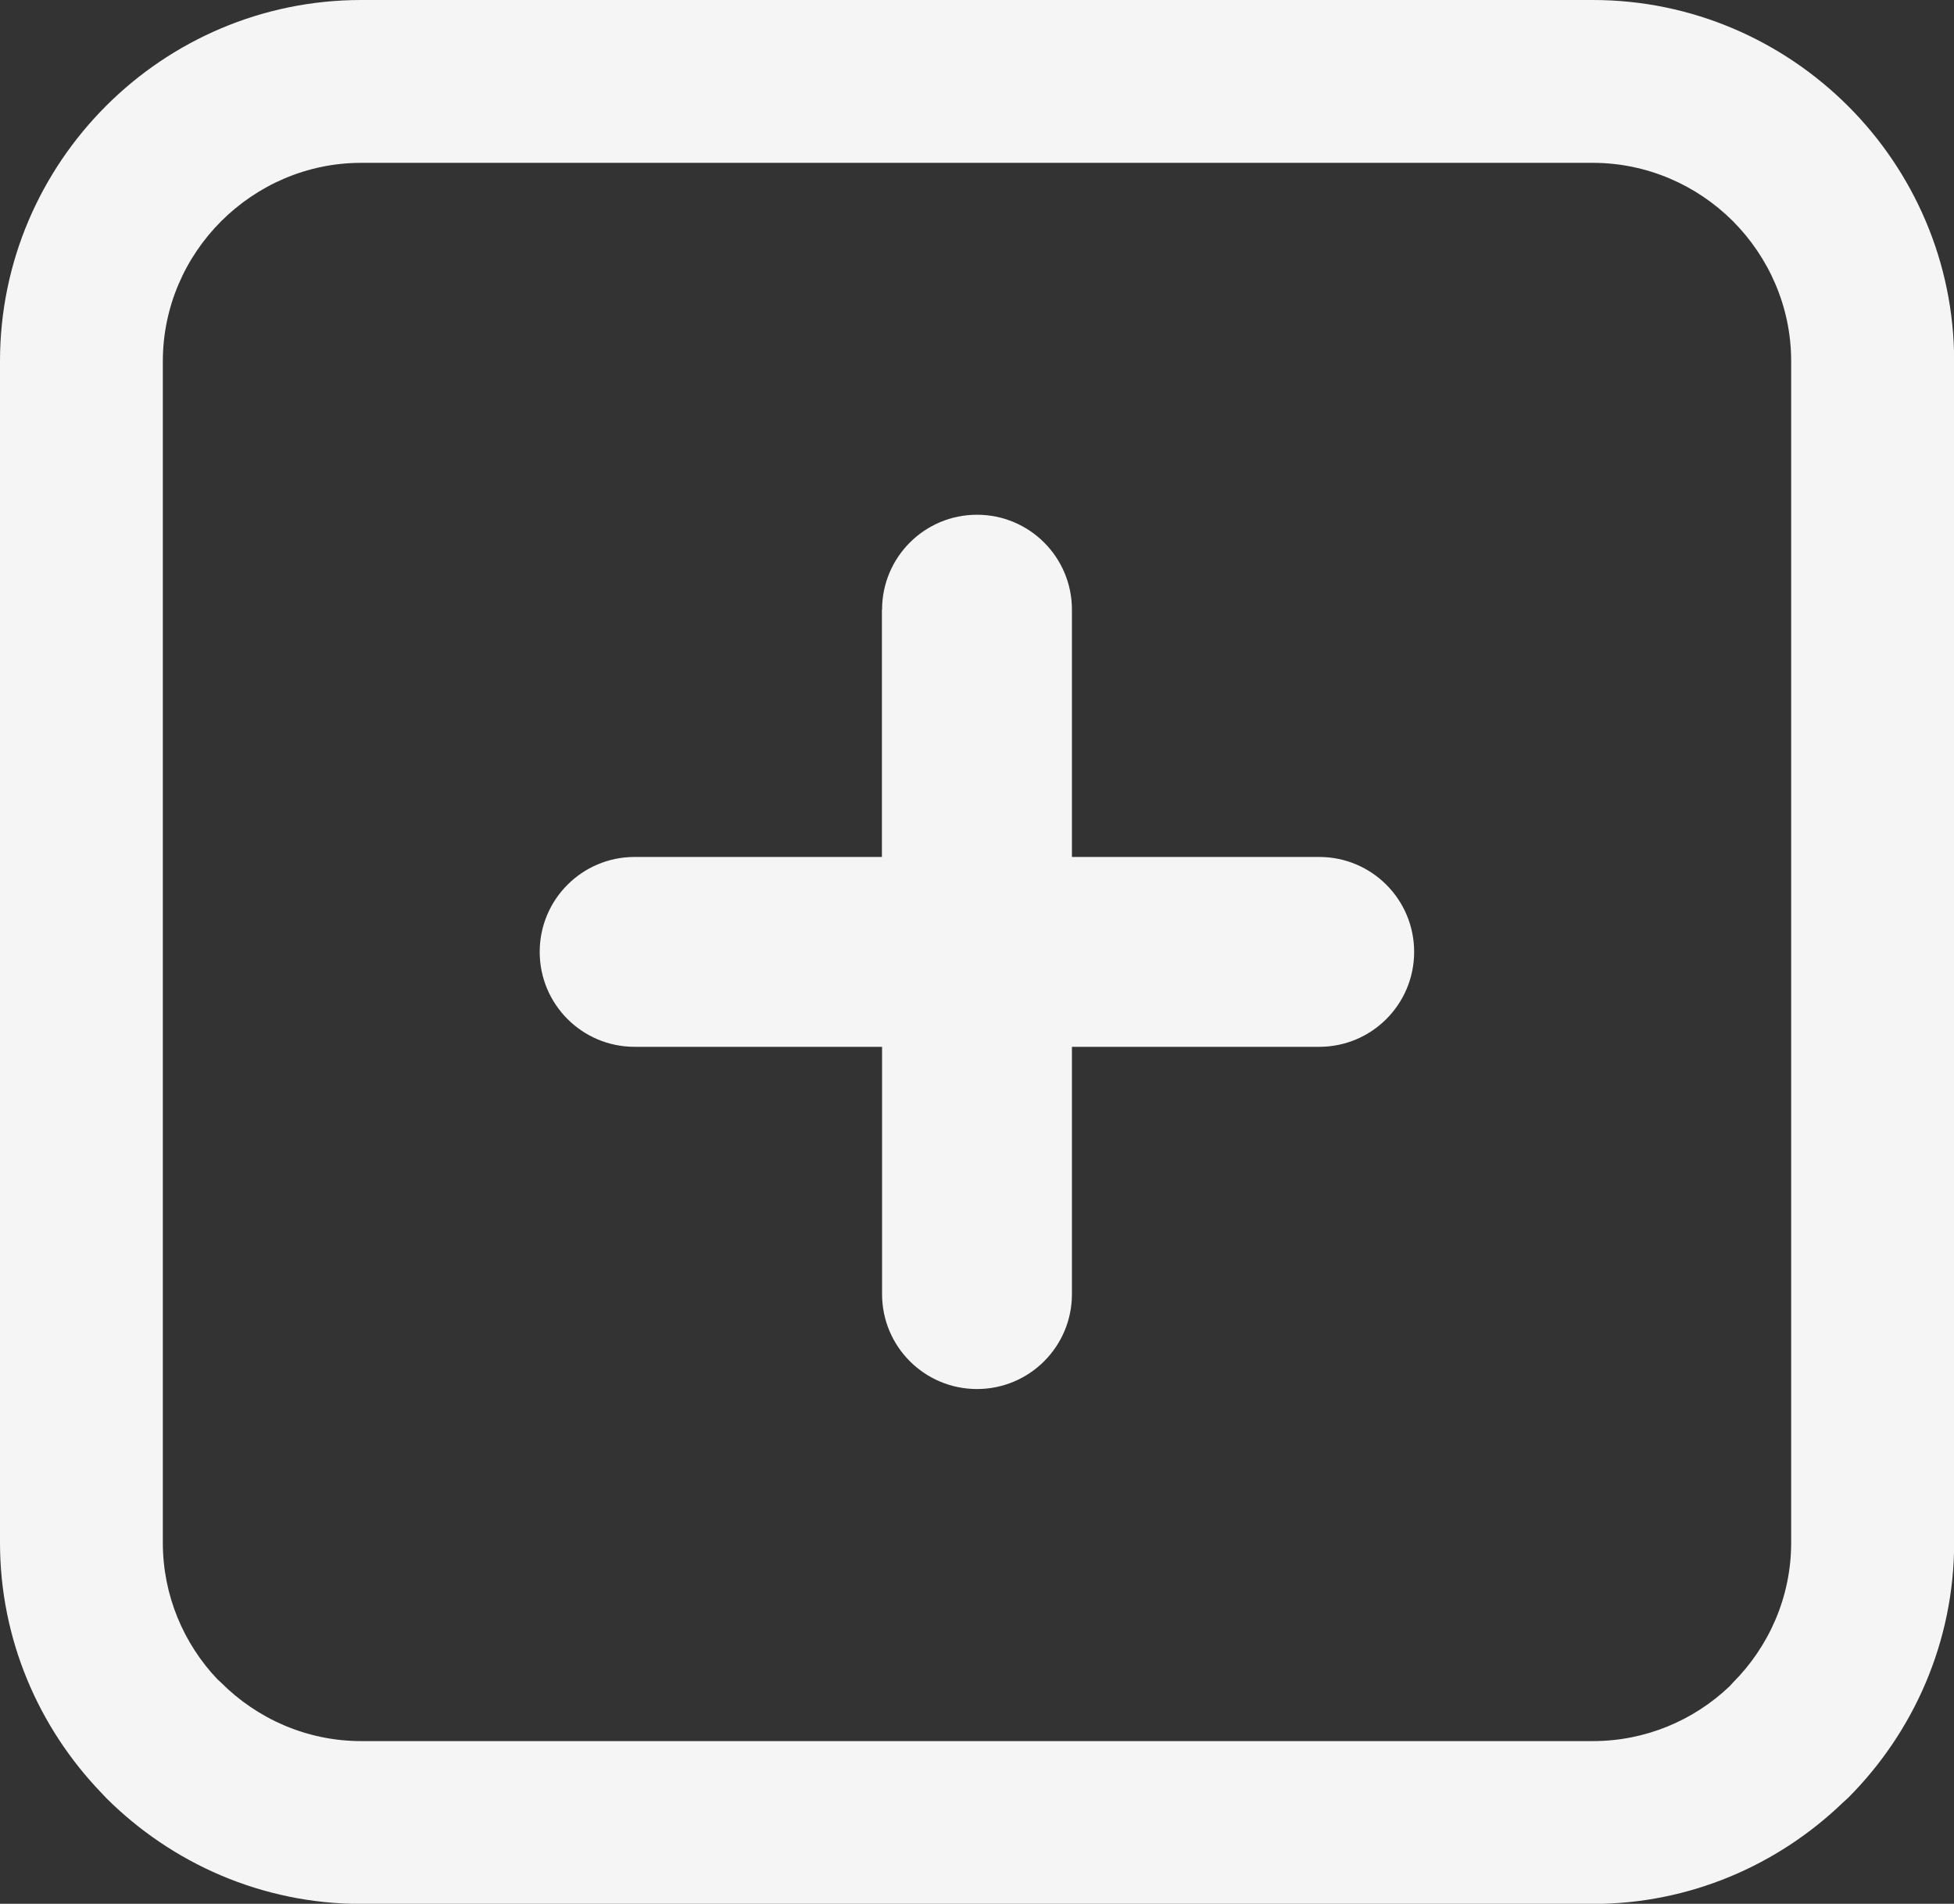 <?xml version="1.0" encoding="utf-8"?>
<svg fill="#F5F5F5FF" version="1.1" id="Layer_1" xmlns="http://www.w3.org/2000/svg" xmlns:xlink="http://www.w3.org/1999/xlink" x="0px"
     y="0px" viewBox="0 0 122.88 119.72" style="enable-background:new 0 0 122.88 119.72" xml:space="preserve"><rect x="0" y="0" width="122.88" height="119.72" fill="#333333" stroke="none"/><g><path d="M22.72,0h77.45c6.25,0,11.93,2.56,16.05,6.67c4.11,4.11,6.67,9.79,6.67,16.05v74.29c0,6.25-2.56,11.93-6.67,16.05 l-0.32,0.29c-4.09,3.94-9.64,6.38-15.73,6.38H22.72c-6.25,0-11.93-2.56-16.05-6.67l-0.3-0.32C2.43,108.64,0,103.09,0,97.01V22.71 c0-6.25,2.55-11.93,6.67-16.05C10.78,2.55,16.46,0,22.72,0L22.72,0z M55.47,38.34c0-3.3,2.67-5.97,5.97-5.97 c3.3,0,5.97,2.67,5.97,5.97v15.55h15.55c3.3,0,5.97,2.67,5.97,5.97c0,3.3-2.67,5.97-5.97,5.97H67.41v15.55 c0,3.3-2.67,5.97-5.97,5.97c-3.3,0-5.97-2.67-5.97-5.97V65.83H39.91c-3.3,0-5.97-2.67-5.97-5.97c0-3.3,2.67-5.97,5.97-5.97h15.55 V38.34L55.47,38.34z M100.16,10.24H22.72c-3.43,0-6.54,1.41-8.81,3.67c-2.26,2.26-3.67,5.38-3.67,8.81v74.29 c0,3.33,1.31,6.35,3.43,8.59l0.24,0.22c2.26,2.26,5.38,3.67,8.81,3.67h77.45c3.32,0,6.35-1.31,8.59-3.44l0.21-0.23 c2.26-2.26,3.67-5.38,3.67-8.81V22.71c0-3.42-1.41-6.54-3.67-8.81C106.71,11.65,103.59,10.24,100.16,10.24L100.16,10.24z"/></g></svg>